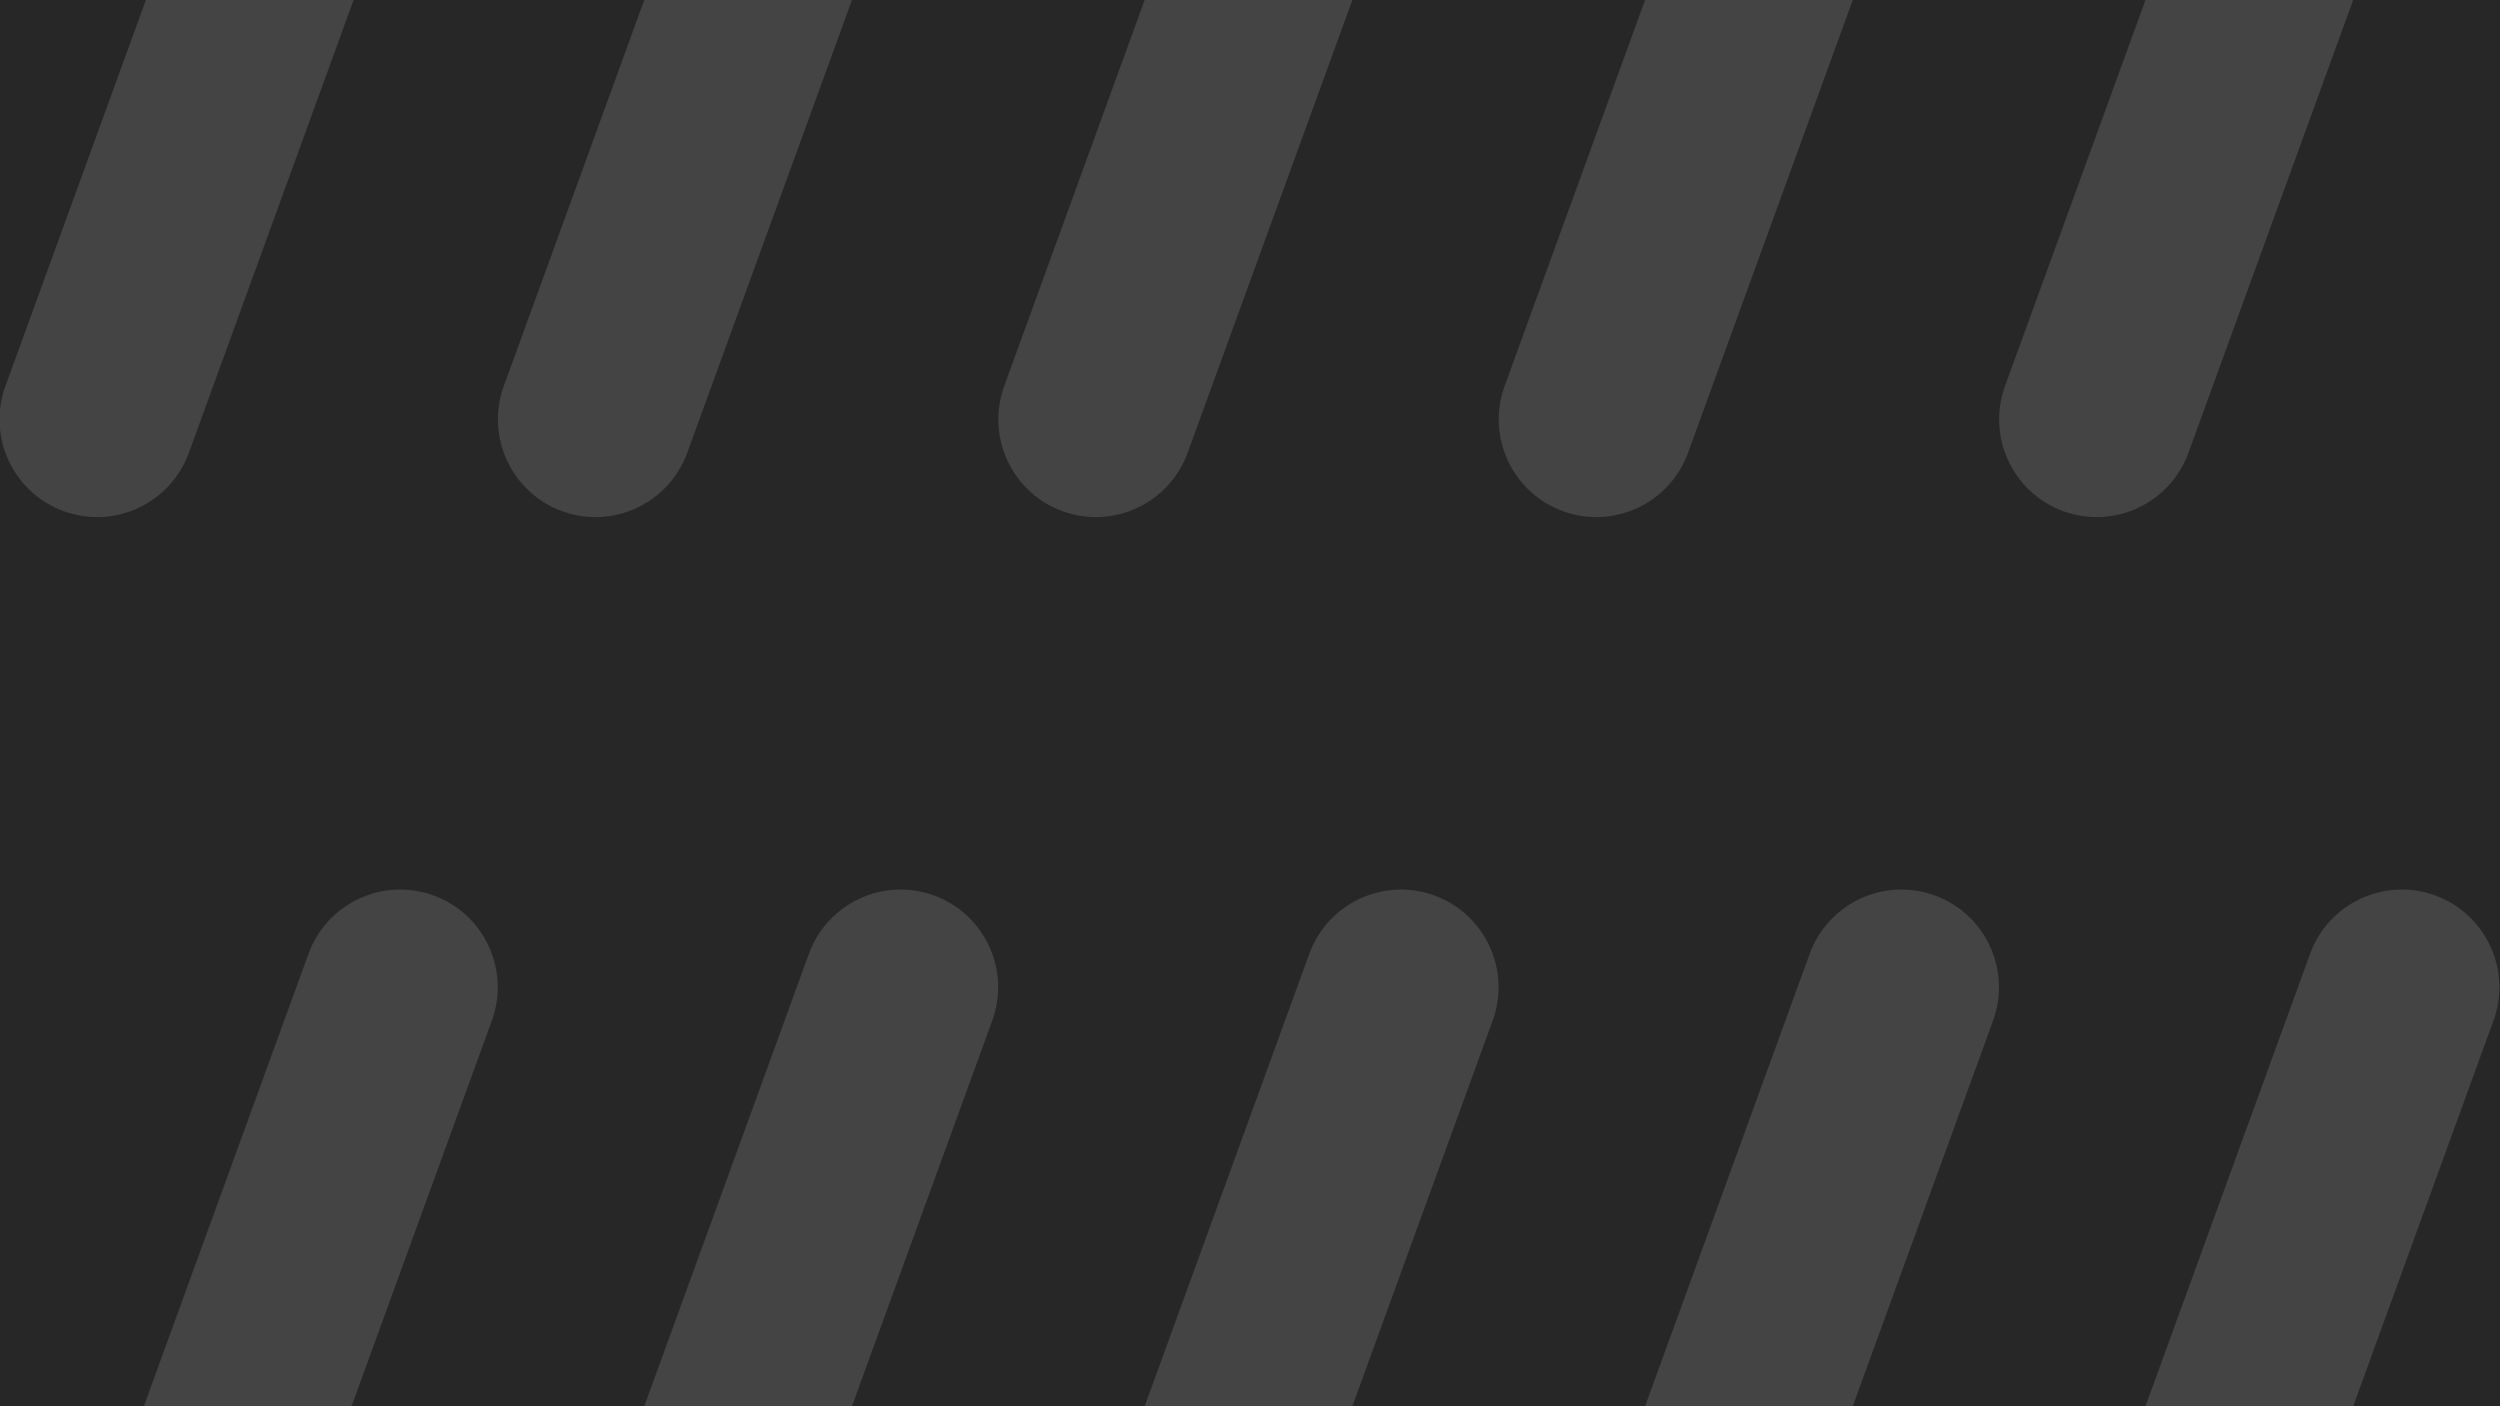 <?xml version="1.0" encoding="UTF-8" standalone="no"?>
<!DOCTYPE svg PUBLIC "-//W3C//DTD SVG 1.1//EN" "http://www.w3.org/Graphics/SVG/1.1/DTD/svg11.dtd">
<svg width="100%" height="100%" viewBox="0 0 1920 1080" version="1.1" xmlns="http://www.w3.org/2000/svg" xmlns:xlink="http://www.w3.org/1999/xlink" xml:space="preserve" xmlns:serif="http://www.serif.com/" style="fill-rule:evenodd;clip-rule:evenodd;stroke-linejoin:round;stroke-miterlimit:2;">
    <rect id="Artboard1" x="0" y="0" width="1920" height="1080" style="fill:none;"/>
    <clipPath id="_clip1">
        <rect id="Artboard11" serif:id="Artboard1" x="0" y="0" width="1920" height="1080"/>
    </clipPath>
    <g clip-path="url(#_clip1)">
        <rect x="0" y="0" width="1920" height="1080" style="fill:rgb(39,39,39);"/>
        <g>
            <g transform="matrix(0.626,0.228,-0.342,0.94,184.137,371.095)">
                <path d="M1027,190C1027,148.606 976.59,115 914.5,115C852.41,115 802,148.606 802,190L802,875C802,916.394 852.41,950 914.5,950C976.59,950 1027,916.394 1027,875L1027,190Z" style="fill:rgb(68,68,68);"/>
            </g>
            <g transform="matrix(0.626,0.228,-0.342,0.94,568.448,371.095)">
                <path d="M1027,190C1027,148.606 976.59,115 914.5,115C852.41,115 802,148.606 802,190L802,875C802,916.394 852.41,950 914.5,950C976.59,950 1027,916.394 1027,875L1027,190Z" style="fill:rgb(68,68,68);"/>
            </g>
            <g transform="matrix(0.626,0.228,-0.342,0.94,952.76,371.095)">
                <path d="M1027,190C1027,148.606 976.59,115 914.5,115C852.41,115 802,148.606 802,190L802,875C802,916.394 852.41,950 914.5,950C976.59,950 1027,916.394 1027,875L1027,190Z" style="fill:rgb(68,68,68);"/>
            </g>
            <g transform="matrix(0.626,0.228,-0.342,0.94,1337.07,371.095)">
                <path d="M1027,190C1027,148.606 976.59,115 914.5,115C852.41,115 802,148.606 802,190L802,875C802,916.394 852.41,950 914.5,950C976.59,950 1027,916.394 1027,875L1027,190Z" style="fill:rgb(68,68,68);"/>
            </g>
            <g transform="matrix(0.626,0.228,-0.342,0.94,-200.174,371.095)">
                <path d="M1027,190C1027,148.606 976.59,115 914.5,115C852.41,115 802,148.606 802,190L802,875C802,916.394 852.41,950 914.5,950C976.59,950 1027,916.394 1027,875L1027,190Z" style="fill:rgb(68,68,68);"/>
            </g>
            <g transform="matrix(0.626,0.228,-0.342,0.94,184.137,-708.905)">
                <path d="M1027,190C1027,148.606 976.59,115 914.5,115C852.41,115 802,148.606 802,190L802,875C802,916.394 852.41,950 914.5,950C976.59,950 1027,916.394 1027,875L1027,190Z" style="fill:rgb(68,68,68);"/>
            </g>
            <g transform="matrix(0.626,0.228,-0.342,0.94,568.448,-708.905)">
                <path d="M1027,190C1027,148.606 976.59,115 914.5,115C852.41,115 802,148.606 802,190L802,875C802,916.394 852.41,950 914.5,950C976.59,950 1027,916.394 1027,875L1027,190Z" style="fill:rgb(68,68,68);"/>
            </g>
            <g transform="matrix(0.626,0.228,-0.342,0.94,952.76,-708.905)">
                <path d="M1027,190C1027,148.606 976.59,115 914.5,115C852.41,115 802,148.606 802,190L802,875C802,916.394 852.41,950 914.5,950C976.59,950 1027,916.394 1027,875L1027,190Z" style="fill:rgb(68,68,68);"/>
            </g>
            <g transform="matrix(0.626,0.228,-0.342,0.94,1337.07,-708.905)">
                <path d="M1027,190C1027,148.606 976.59,115 914.5,115C852.41,115 802,148.606 802,190L802,875C802,916.394 852.41,950 914.5,950C976.59,950 1027,916.394 1027,875L1027,190Z" style="fill:rgb(68,68,68);"/>
            </g>
            <g transform="matrix(0.626,0.228,-0.342,0.94,-198.618,-708.905)">
                <path d="M1027,190C1027,148.606 976.59,115 914.5,115C852.41,115 802,148.606 802,190L802,875C802,916.394 852.41,950 914.5,950C976.59,950 1027,916.394 1027,875L1027,190Z" style="fill:rgb(68,68,68);"/>
            </g>
        </g>
    </g>
</svg>
